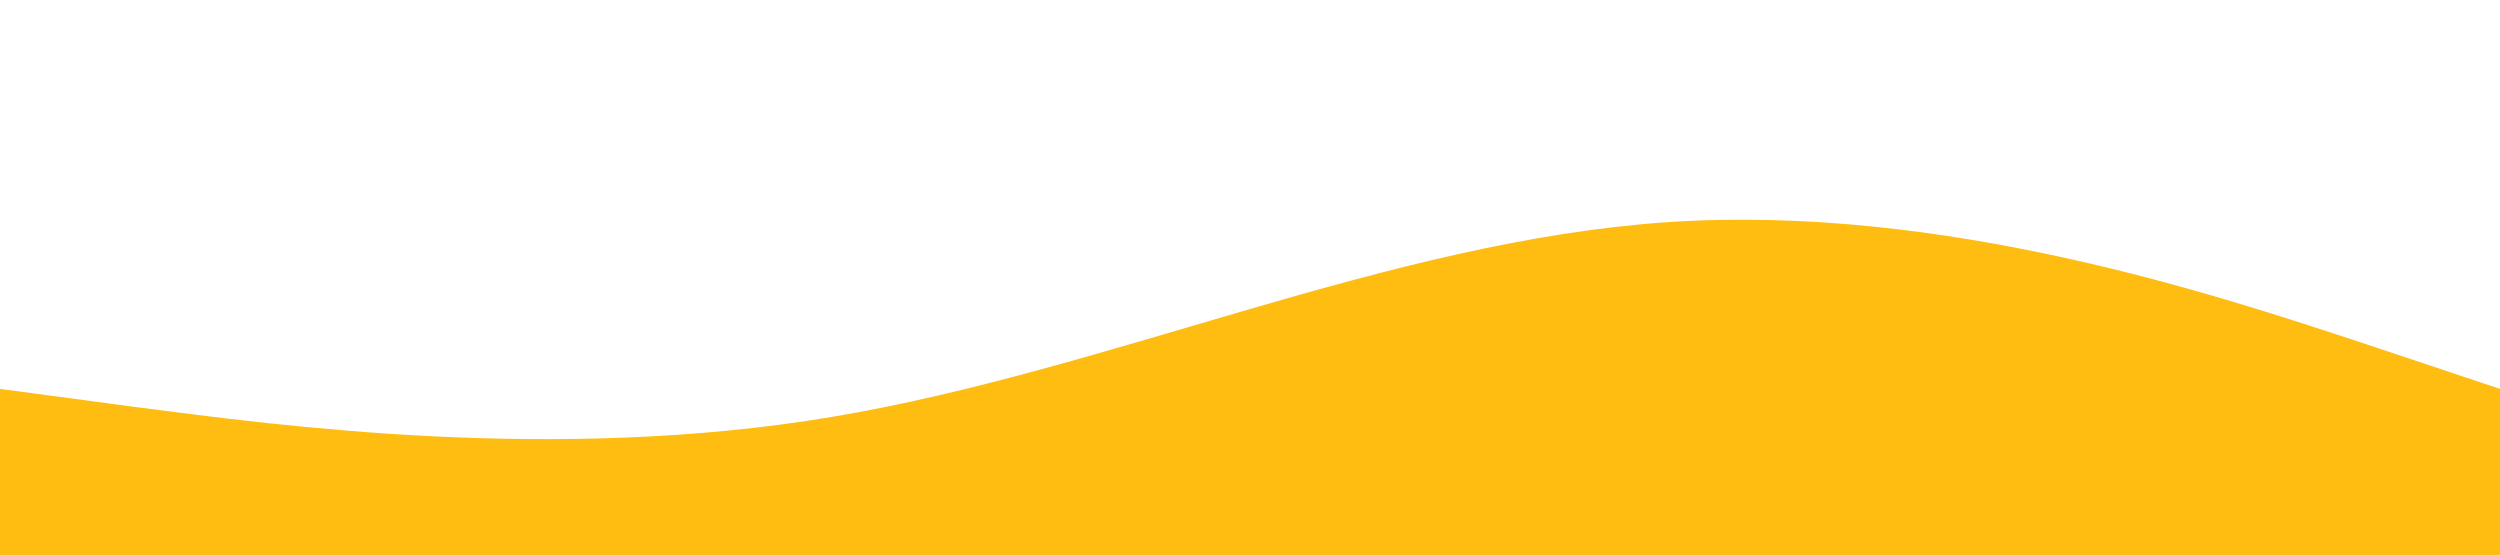 <?xml version="1.0" standalone="no"?><svg xmlns="http://www.w3.org/2000/svg" viewBox="0 0 1440 320"><path fill="#FFBC11" fill-opacity="1" d="M0,224L80,234.7C160,245,320,267,480,240C640,213,800,139,960,128C1120,117,1280,171,1360,197.3L1440,224L1440,320L1360,320C1280,320,1120,320,960,320C800,320,640,320,480,320C320,320,160,320,80,320L0,320Z"></path></svg>